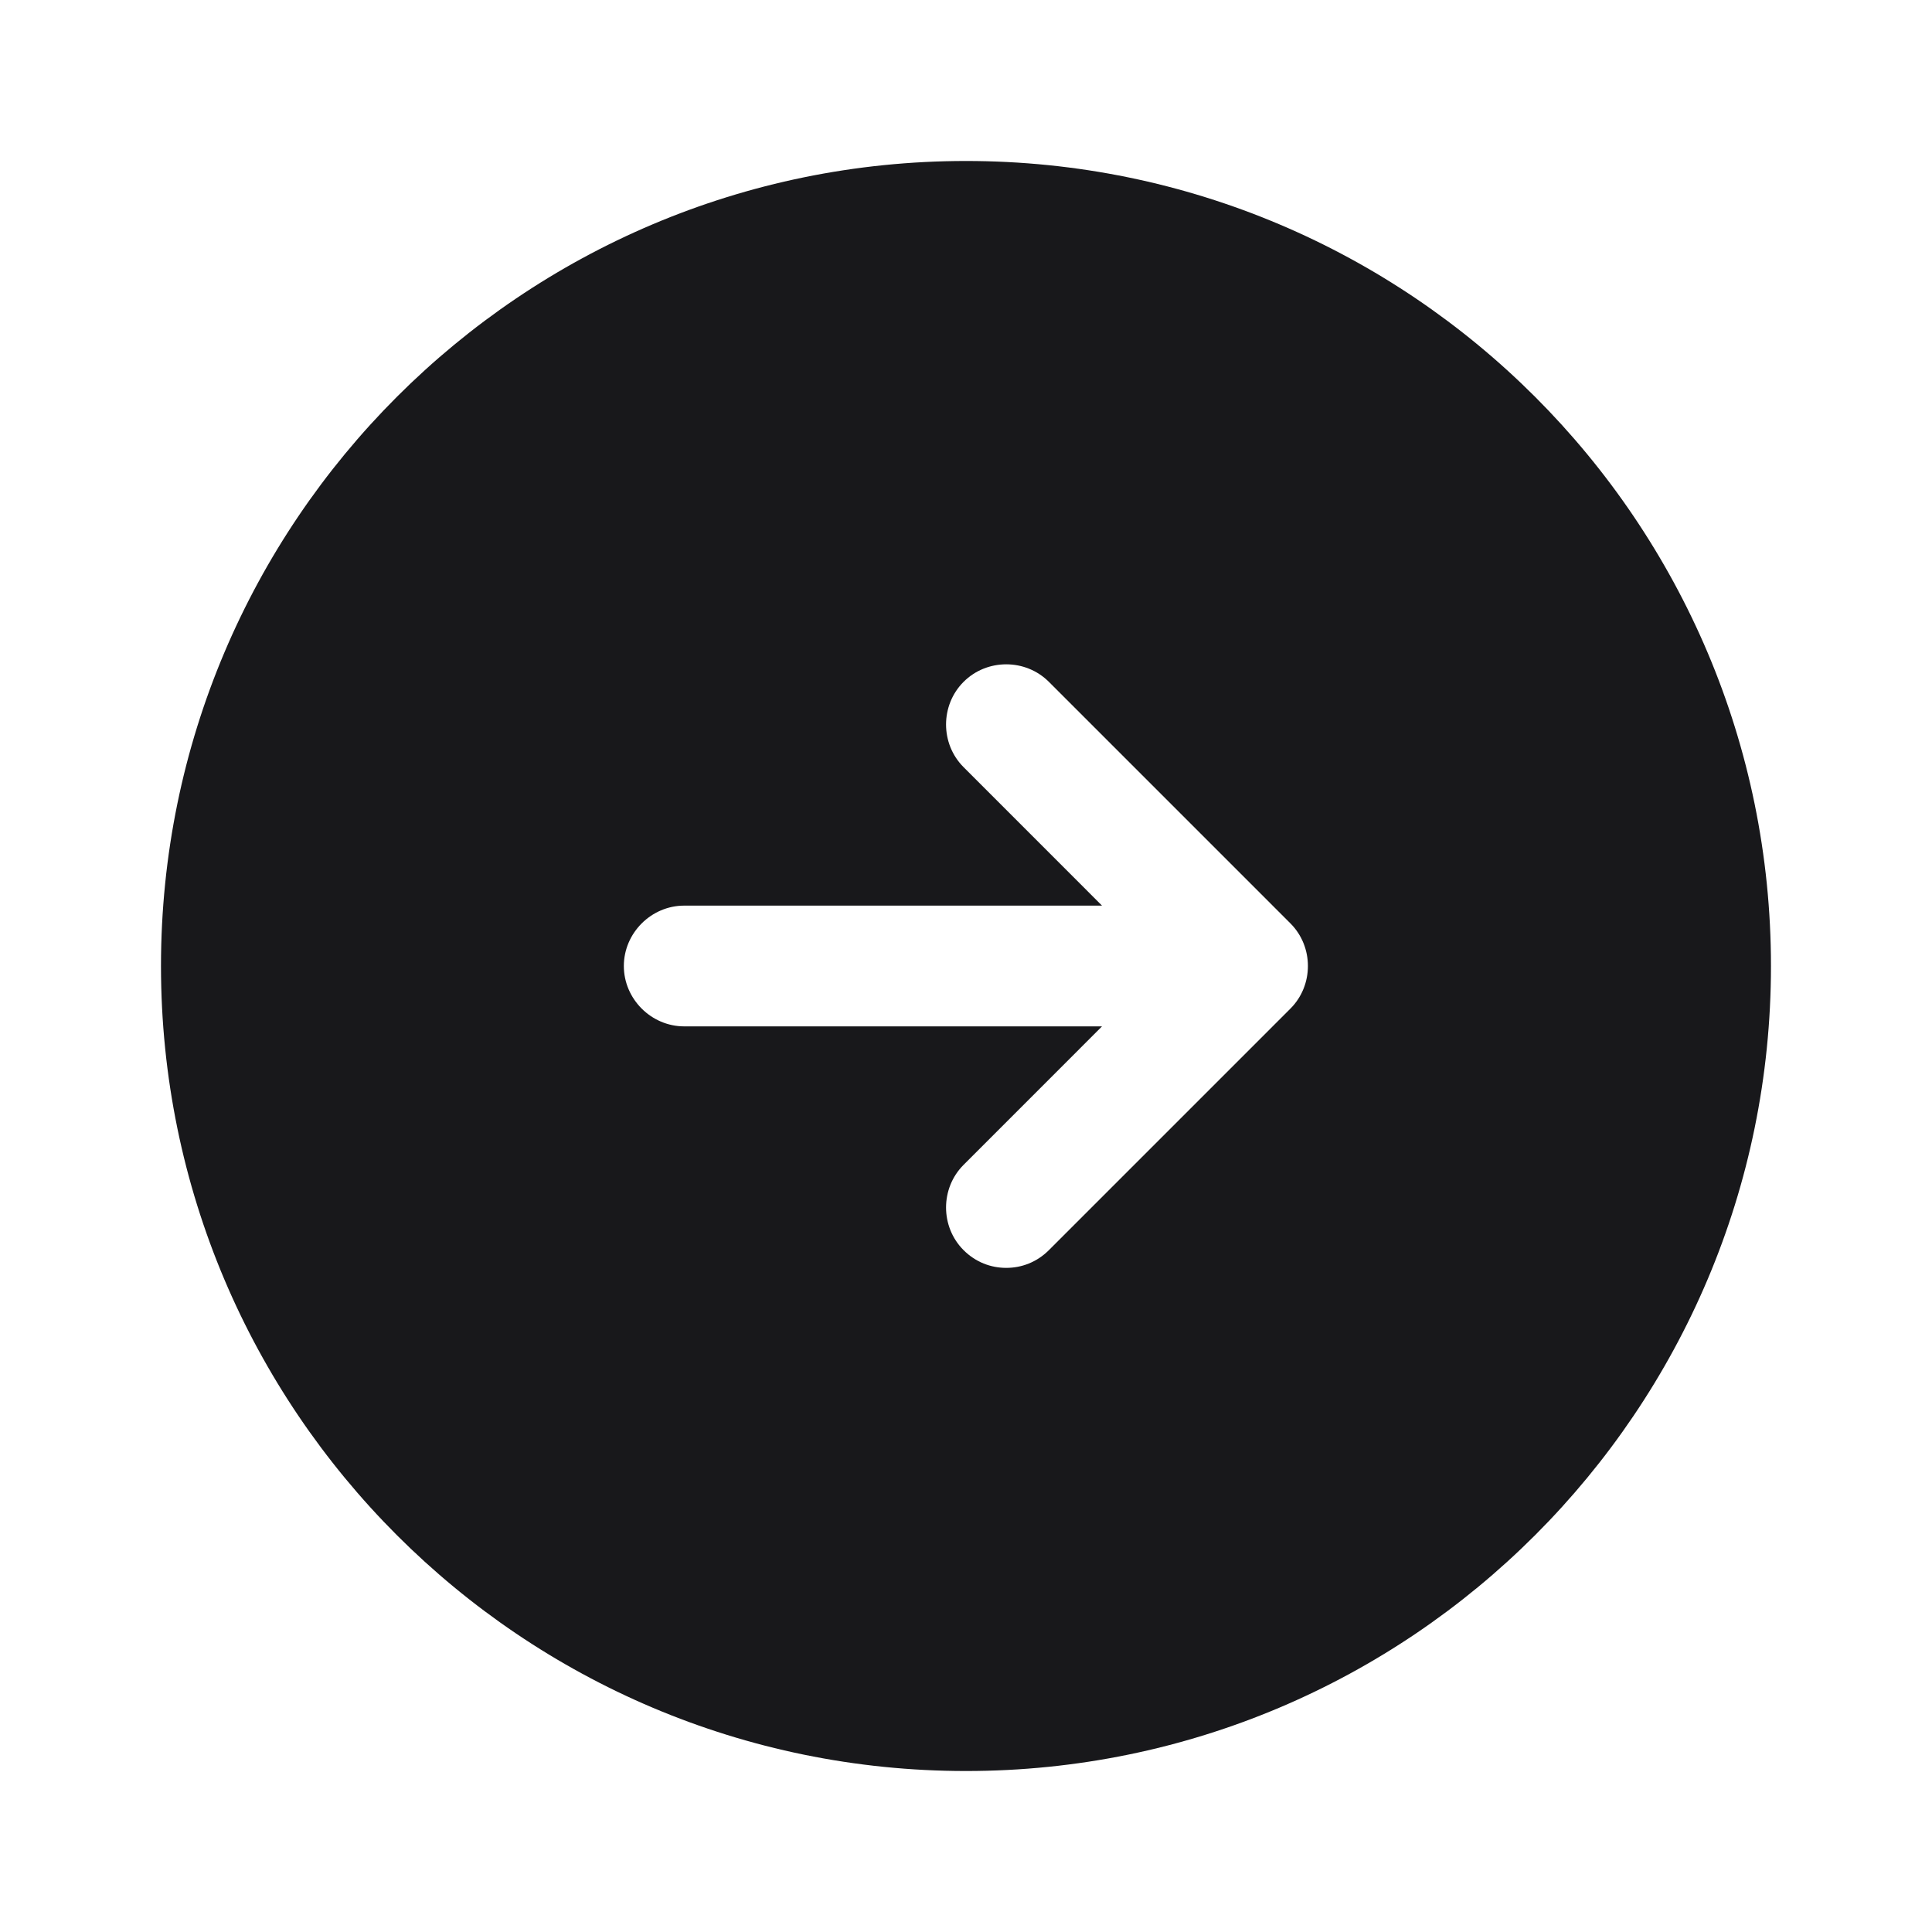 <svg width="40" height="40" viewBox="0 0 40 40" fill="none" xmlns="http://www.w3.org/2000/svg">
<path d="M20 3.333C10.8 3.333 3.333 10.8 3.333 20C3.333 29.2 10.8 36.667 20 36.667C29.2 36.667 36.666 29.2 36.666 20C36.666 10.8 29.2 3.333 20 3.333ZM26.716 20.883L21.716 25.883C21.466 26.133 21.15 26.25 20.833 26.25C20.516 26.25 20.2 26.133 19.95 25.883C19.466 25.4 19.466 24.6 19.95 24.117L22.816 21.25H14.166C13.483 21.25 12.916 20.683 12.916 20C12.916 19.317 13.483 18.75 14.166 18.75H22.816L19.95 15.883C19.466 15.4 19.466 14.6 19.95 14.117C20.433 13.633 21.233 13.633 21.716 14.117L26.716 19.117C27.2 19.6 27.2 20.4 26.716 20.883Z" fill="#18181B"/>
</svg>
